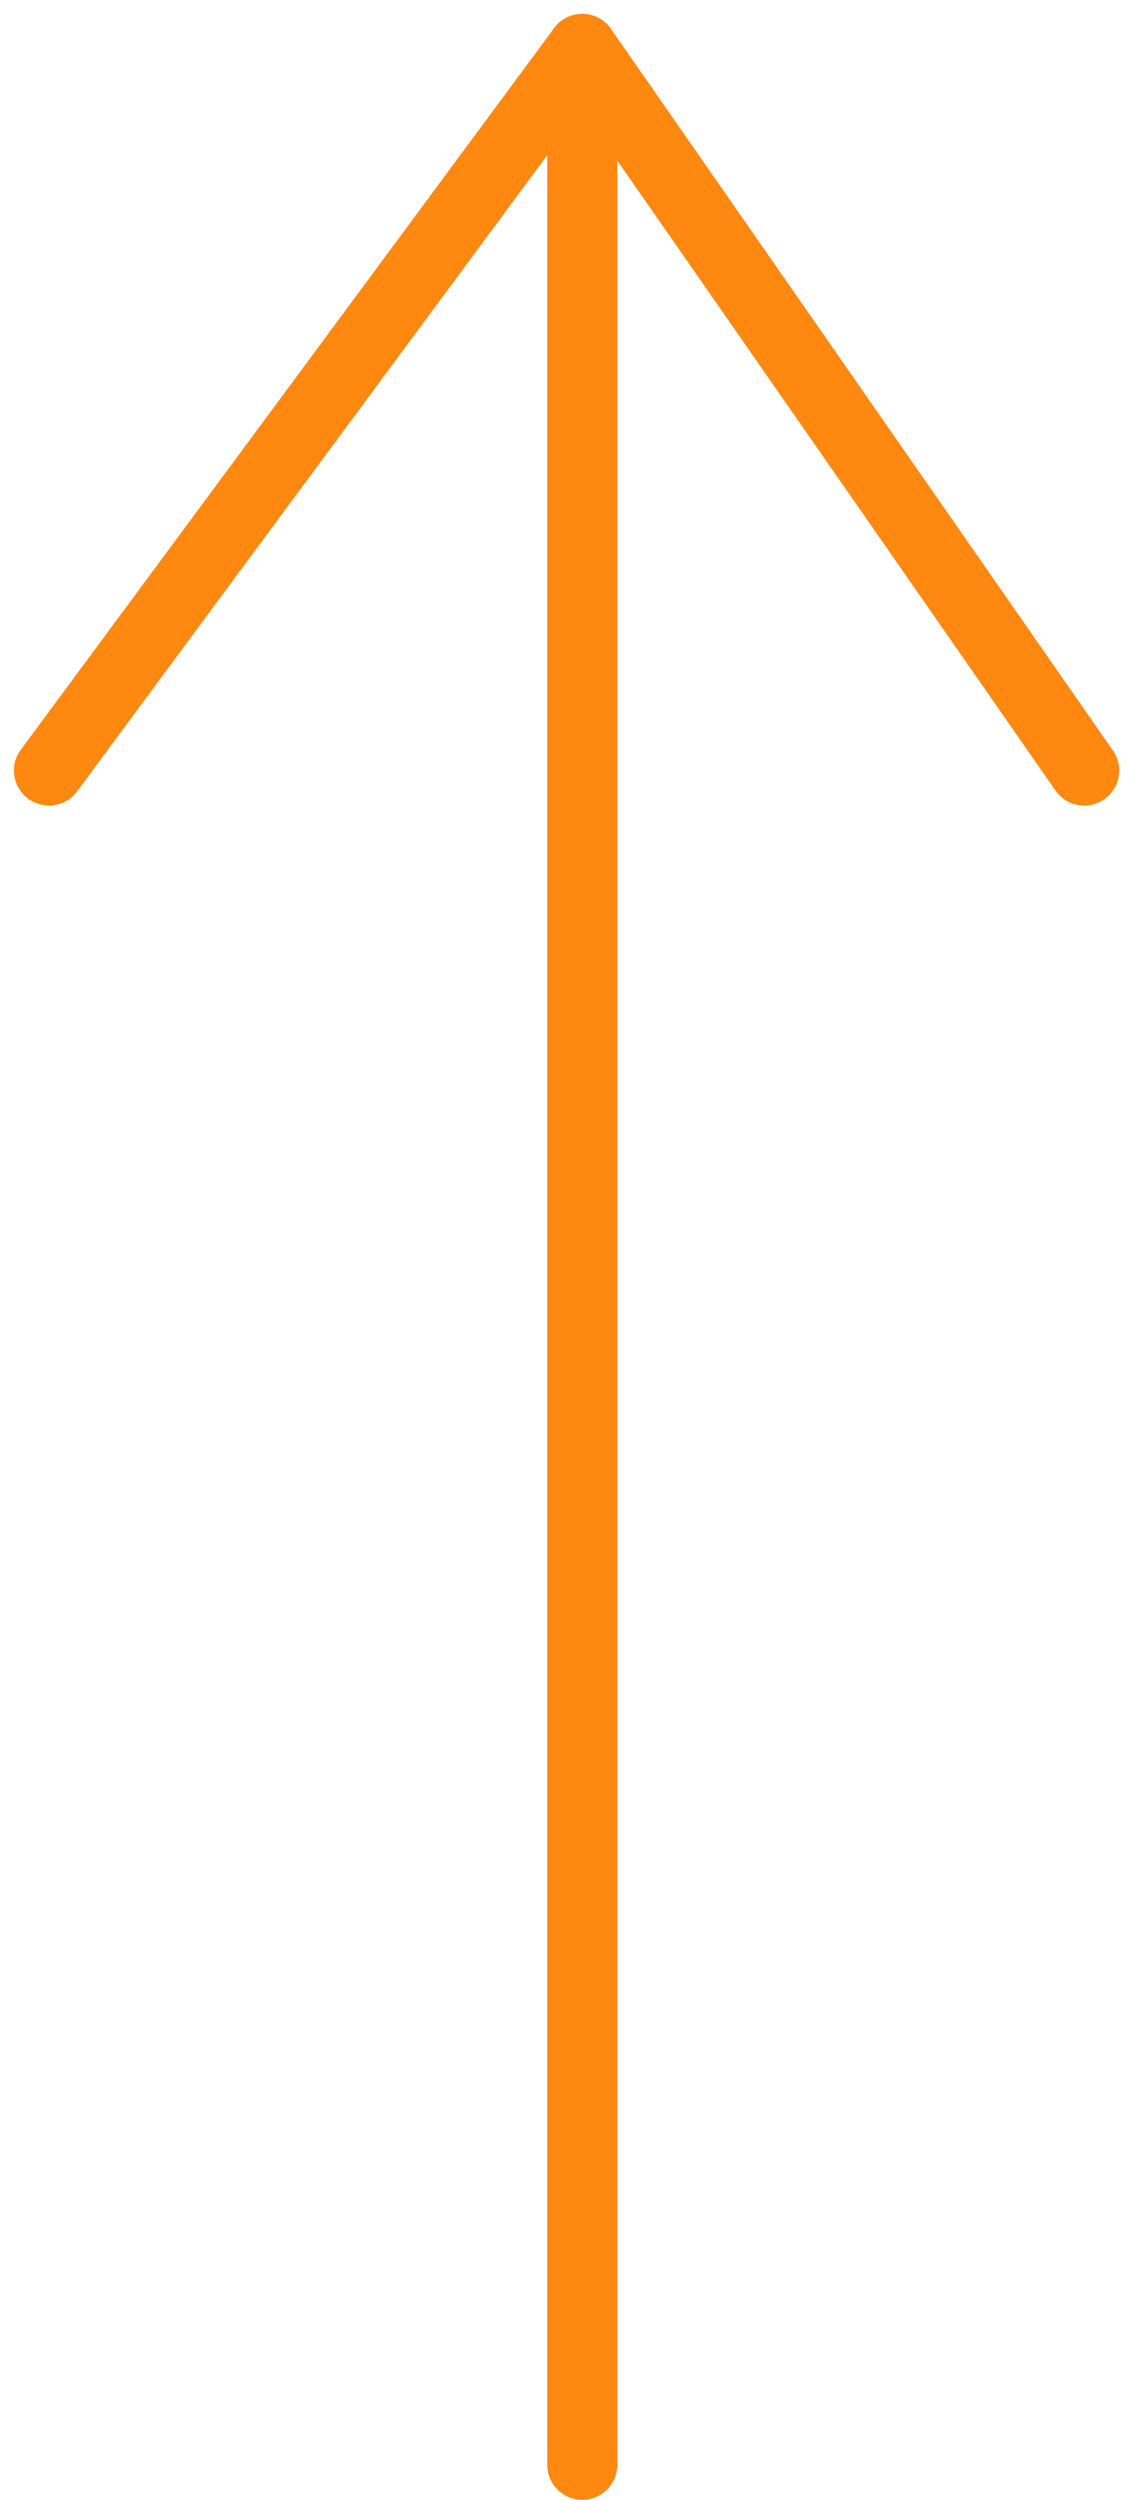 <svg xmlns="http://www.w3.org/2000/svg" width="16.184" height="35.706" viewBox="0 0 16.184 35.706">
  <g id="Gruppe_9" data-name="Gruppe 9" transform="translate(-305.801 -1895.801)">
    <line id="Linie_14" data-name="Linie 14" y2="34.507" transform="translate(314.118 1896.5)" fill="none" stroke="#ff8810" stroke-linecap="round" stroke-width="1"/>
    <line id="Linie_15" data-name="Linie 15" y1="10.307" x2="7.618" transform="translate(306.5 1896.5)" fill="none" stroke="#ff8810" stroke-linecap="round" stroke-width="1"/>
    <line id="Linie_16" data-name="Linie 16" x2="7.17" y2="10.307" transform="translate(314.118 1896.5)" fill="none" stroke="#ff8810" stroke-linecap="round" stroke-width="1"/>
  </g>
</svg>
